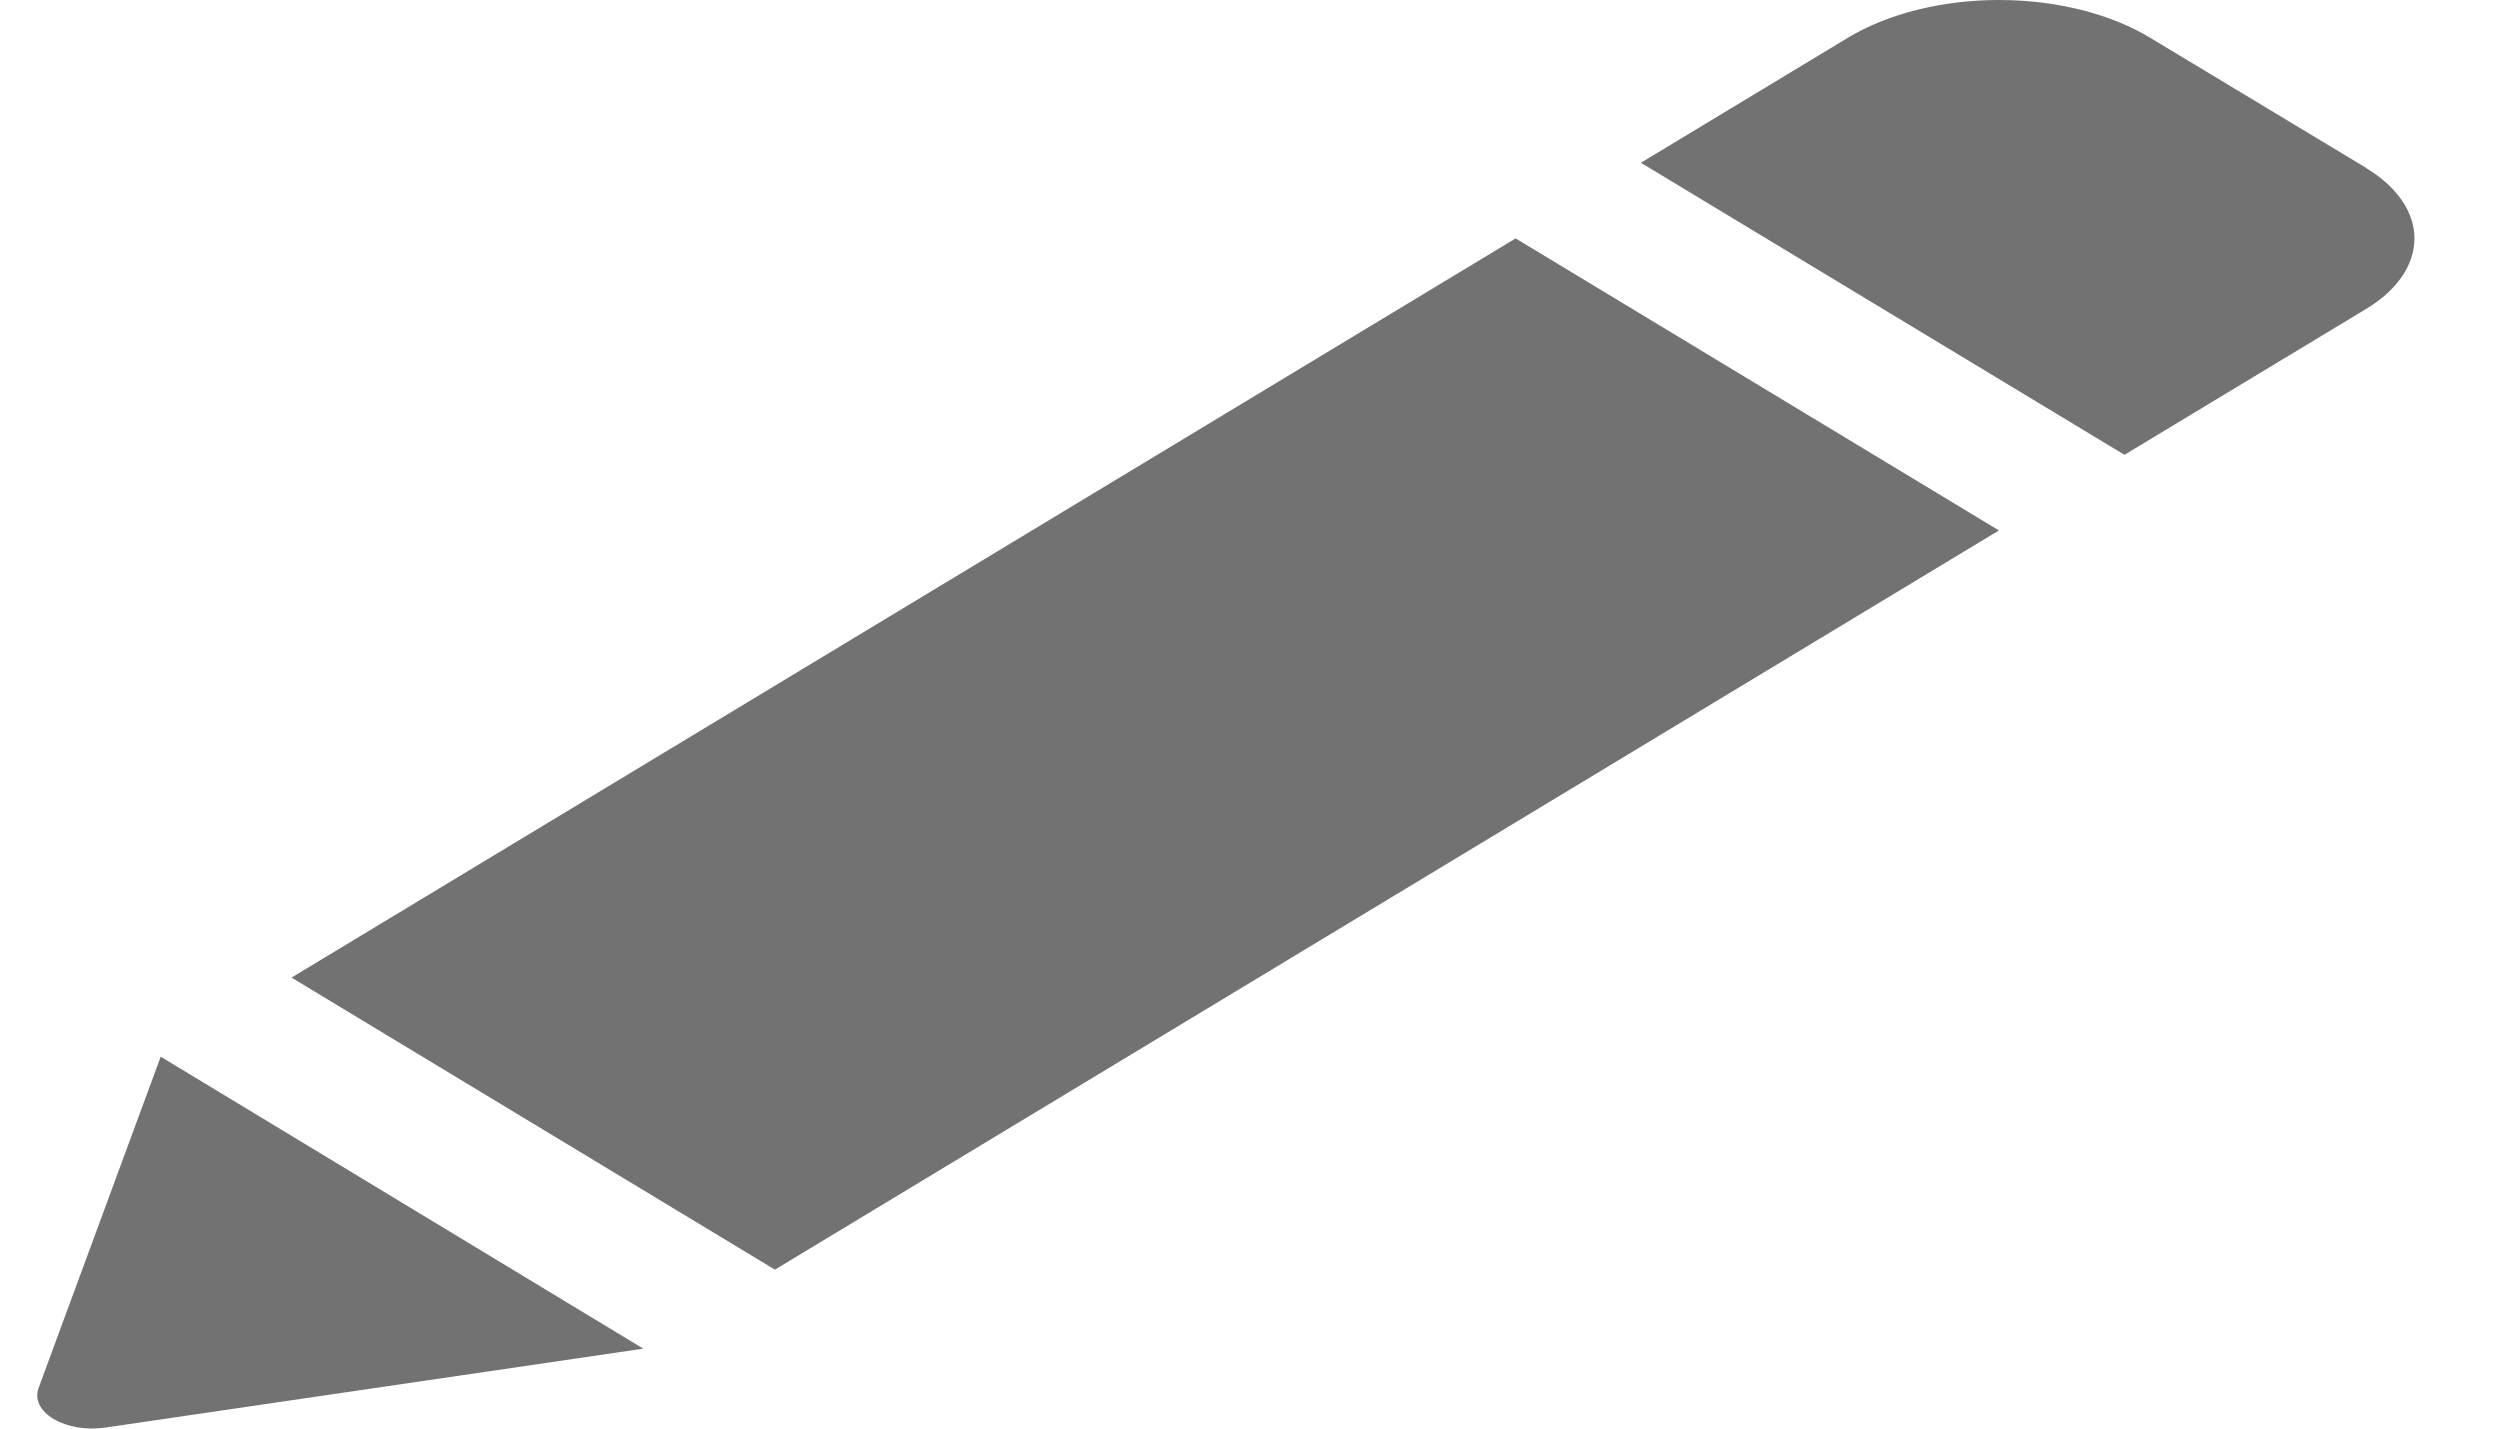 <svg width="28" height="16" viewBox="0 0 28 16" fill="none" xmlns="http://www.w3.org/2000/svg">
<path d="M16.975 2.67L22.388 5.941L8.679 14.22L3.265 10.949L16.975 2.67ZM26.502 1.881L24.082 0.423C23.633 0.152 23.024 0 22.389 0C21.754 0 21.145 0.152 20.696 0.423L18.378 1.823L23.794 5.094L26.494 3.464C26.667 3.361 26.805 3.238 26.899 3.102C26.993 2.966 27.041 2.82 27.042 2.673C27.042 2.526 26.995 2.38 26.901 2.244C26.808 2.108 26.671 1.985 26.499 1.881H26.502ZM0.432 15.546C0.409 15.608 0.413 15.672 0.442 15.733C0.472 15.793 0.526 15.848 0.601 15.893C0.675 15.937 0.767 15.969 0.868 15.986C0.969 16.003 1.075 16.004 1.177 15.989L7.205 15.105L1.8 11.835L0.432 15.546Z" fill="#727272"/>
</svg>
